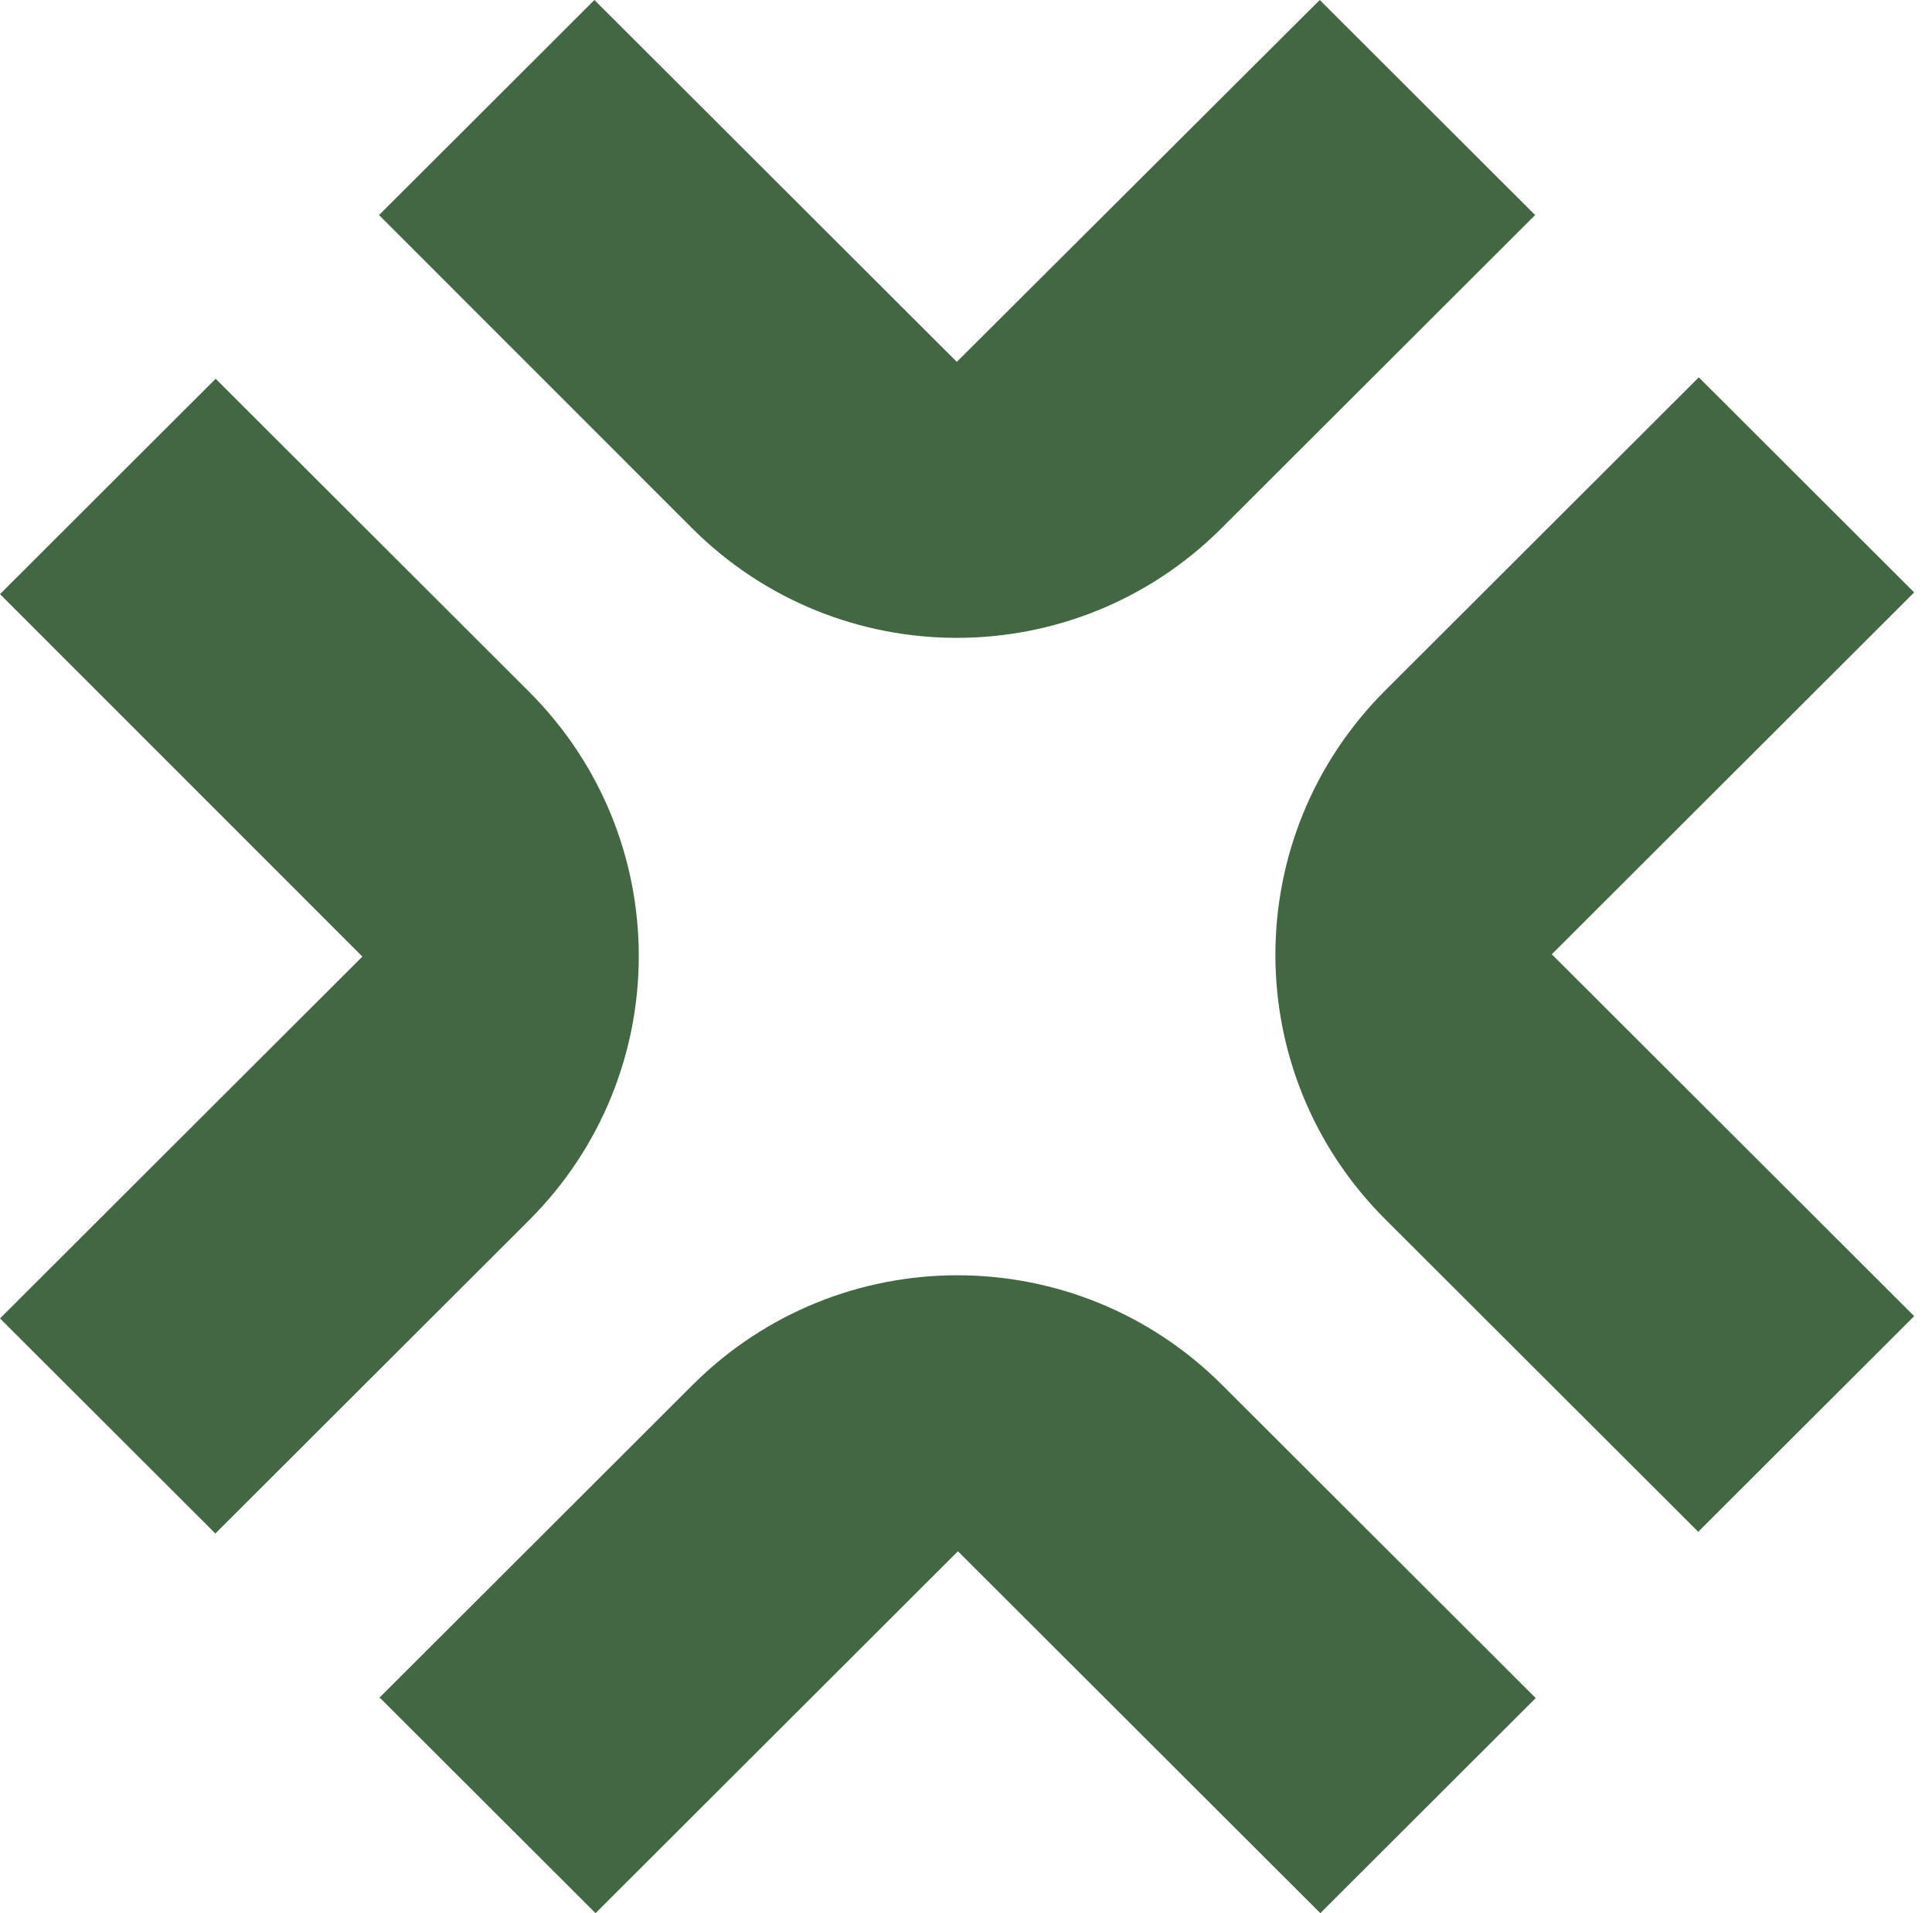 <svg width="105" height="104" viewBox="0 0 105 104" fill="none" xmlns="http://www.w3.org/2000/svg">
<path d="M83.431 11.691L66.389 28.712C58.43 36.662 45.57 36.662 37.611 28.712L20.6 11.691L32.305 0L52 19.671L71.726 0L83.431 11.691Z" fill="#436743"/>
<path d="M92.326 83.299L75.284 66.278C67.325 58.328 67.325 45.484 75.284 37.534L92.326 20.513L104.031 32.203L84.336 51.875L104.031 71.546L92.326 83.237V83.299Z" fill="#436743"/>
<path d="M20.6 92.309L37.642 75.287C45.601 67.338 58.461 67.338 66.42 75.287L83.462 92.309L71.757 104L52.062 84.328L32.367 104L20.663 92.309H20.6Z" fill="#436743"/>
<path d="M11.705 20.575L28.747 37.597C36.706 45.546 36.706 58.391 28.747 66.34L11.705 83.362L0 71.671L19.695 52L0 32.297L11.705 20.606V20.575Z" fill="#436743"/>
</svg>
